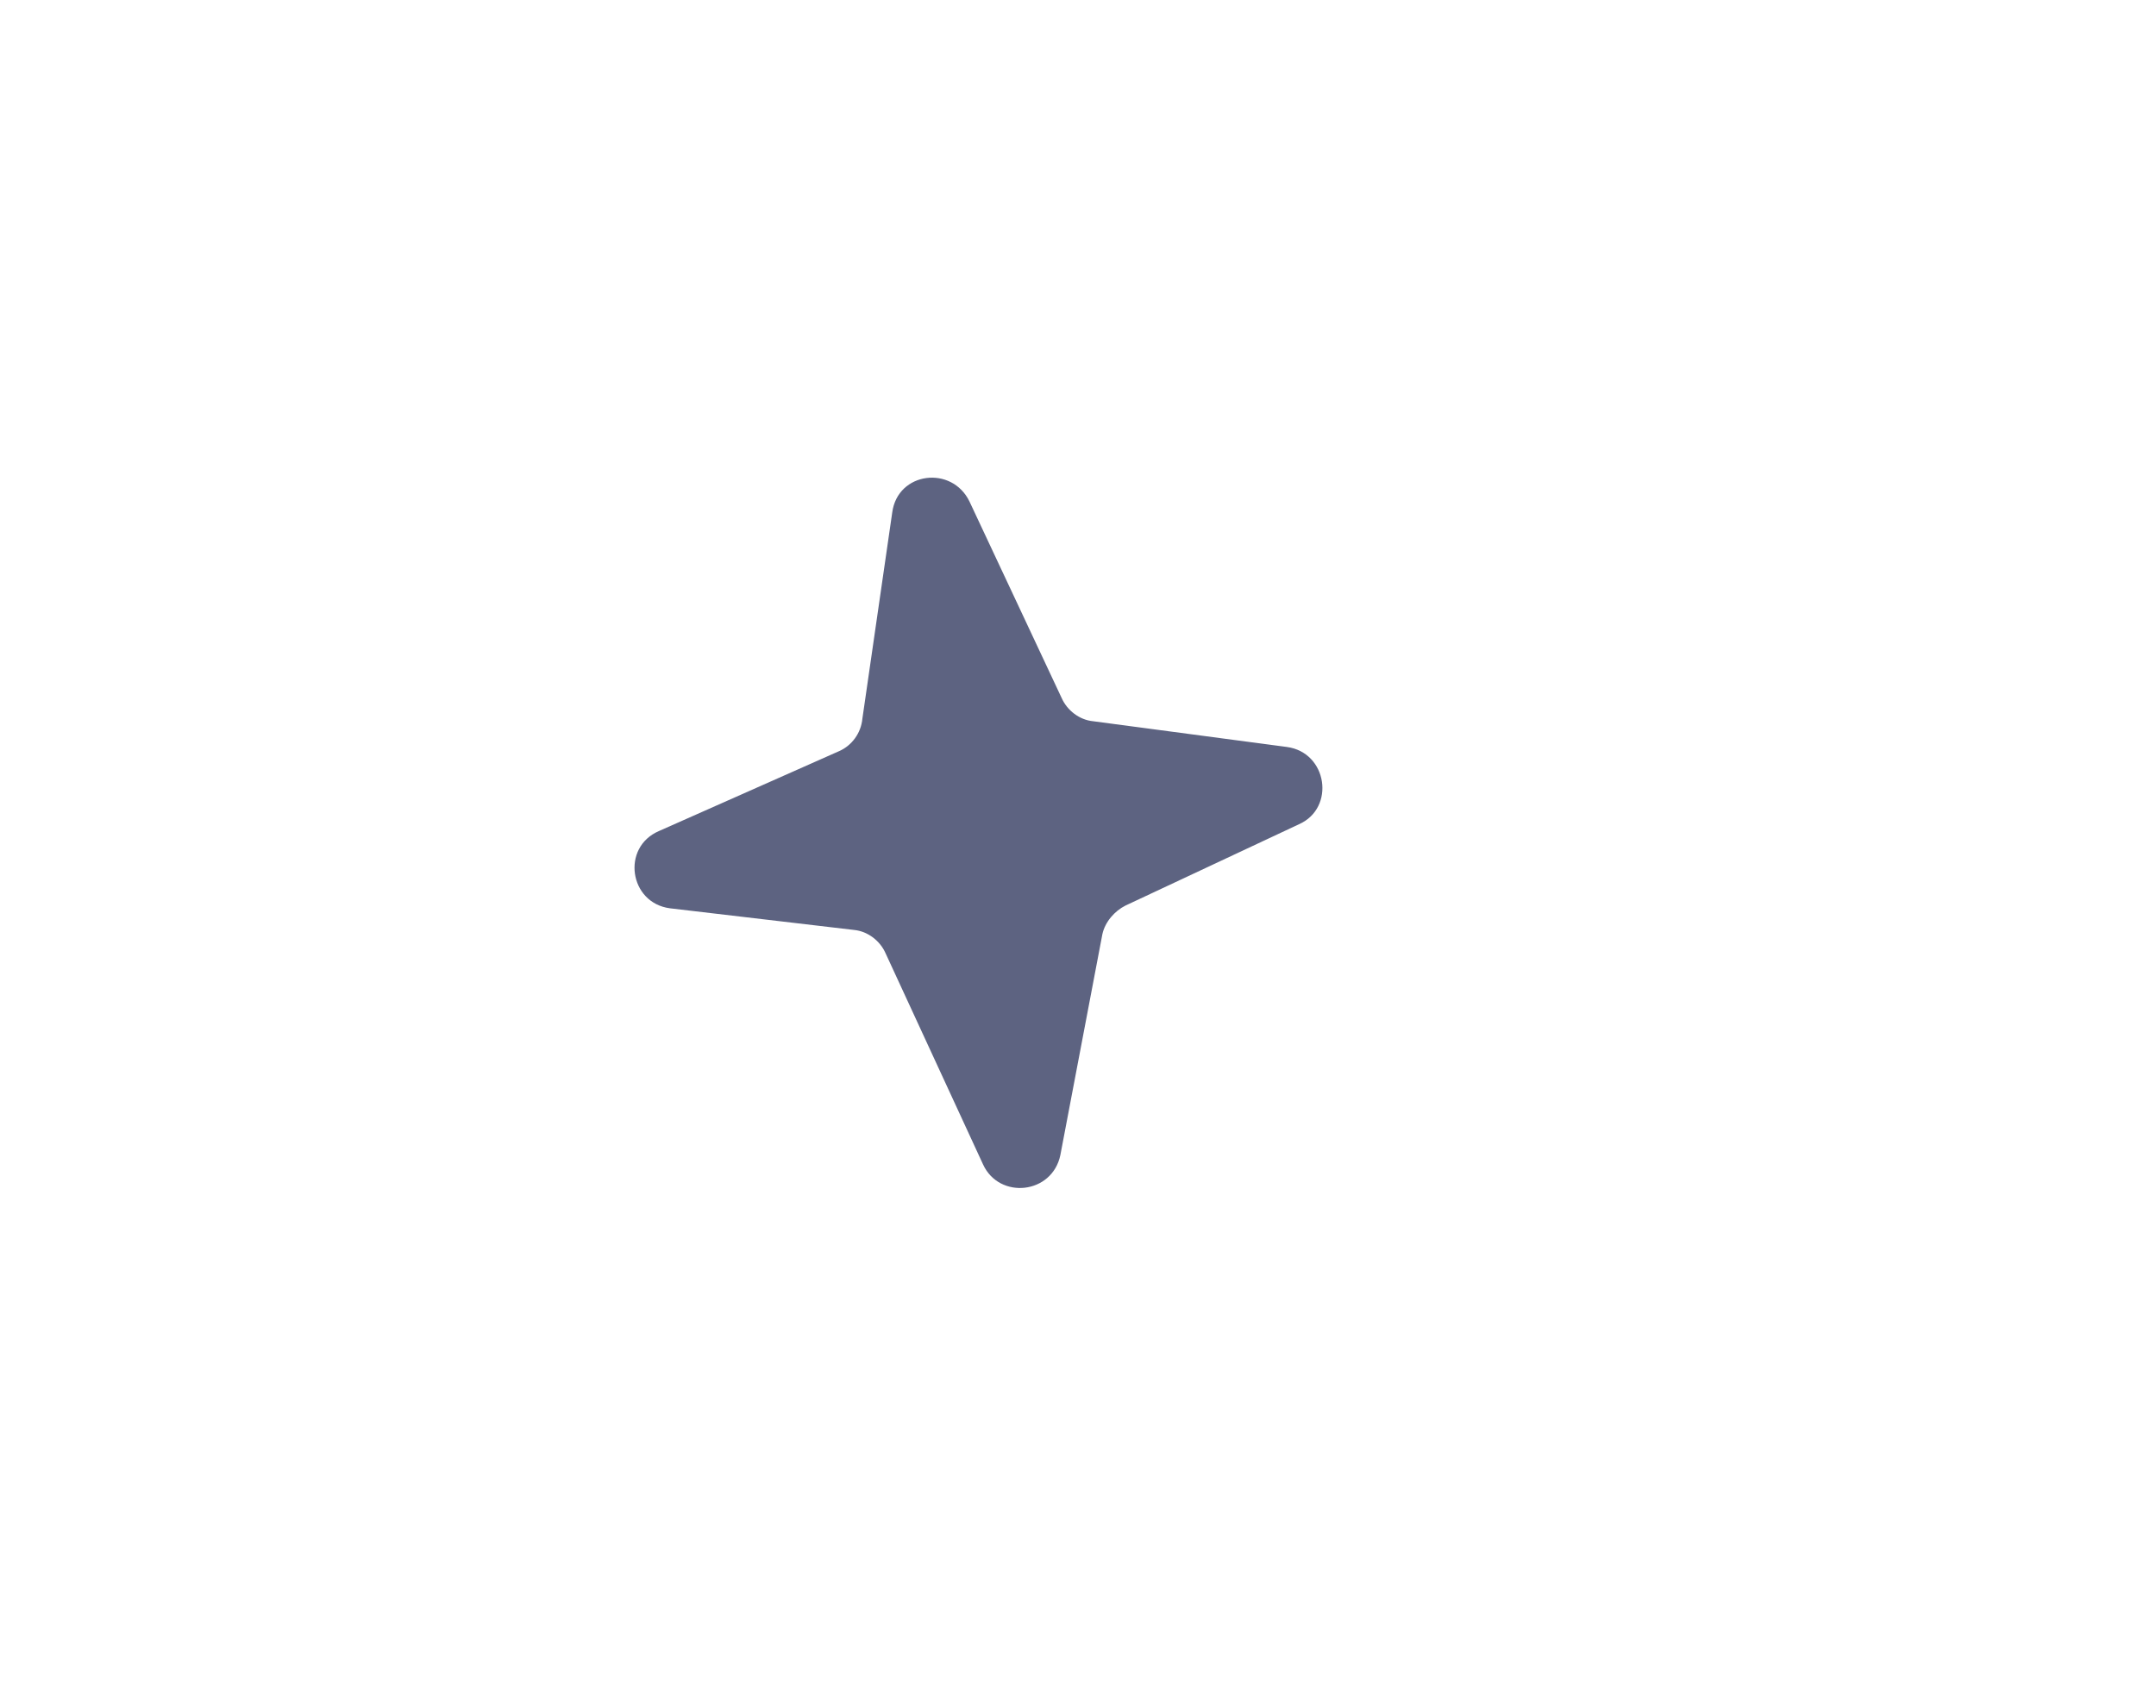 <svg version="1.2" xmlns="http://www.w3.org/2000/svg" viewBox="0 0 159 126" width="159" height="126">
	<title>493397-PHFWWB-969-ai</title>
	<style>
		.s0 { opacity: .8;fill: #353d62 } 
	</style>
	<g id="Objects">
		<g id="&lt;Group&gt;">
			<path id="&lt;Path&gt;" class="s0" d="m80.6 53.2l14.3 1.9c3 0.4 3.6 4.5 0.9 5.7l-12.8 6c-0.8 0.4-1.5 1.2-1.7 2.1l-3.1 16.3c-0.6 2.9-4.5 3.3-5.7 0.7l-7.2-15.6c-0.4-0.9-1.3-1.6-2.3-1.7l-13.6-1.6c-3-0.4-3.6-4.5-0.8-5.7l13.3-5.9c0.9-0.4 1.6-1.3 1.7-2.4l2.2-15.2c0.4-3 4.4-3.5 5.7-0.8l6.8 14.5c0.4 0.9 1.3 1.6 2.3 1.7z"/>
		</g>
	</g>
</svg>